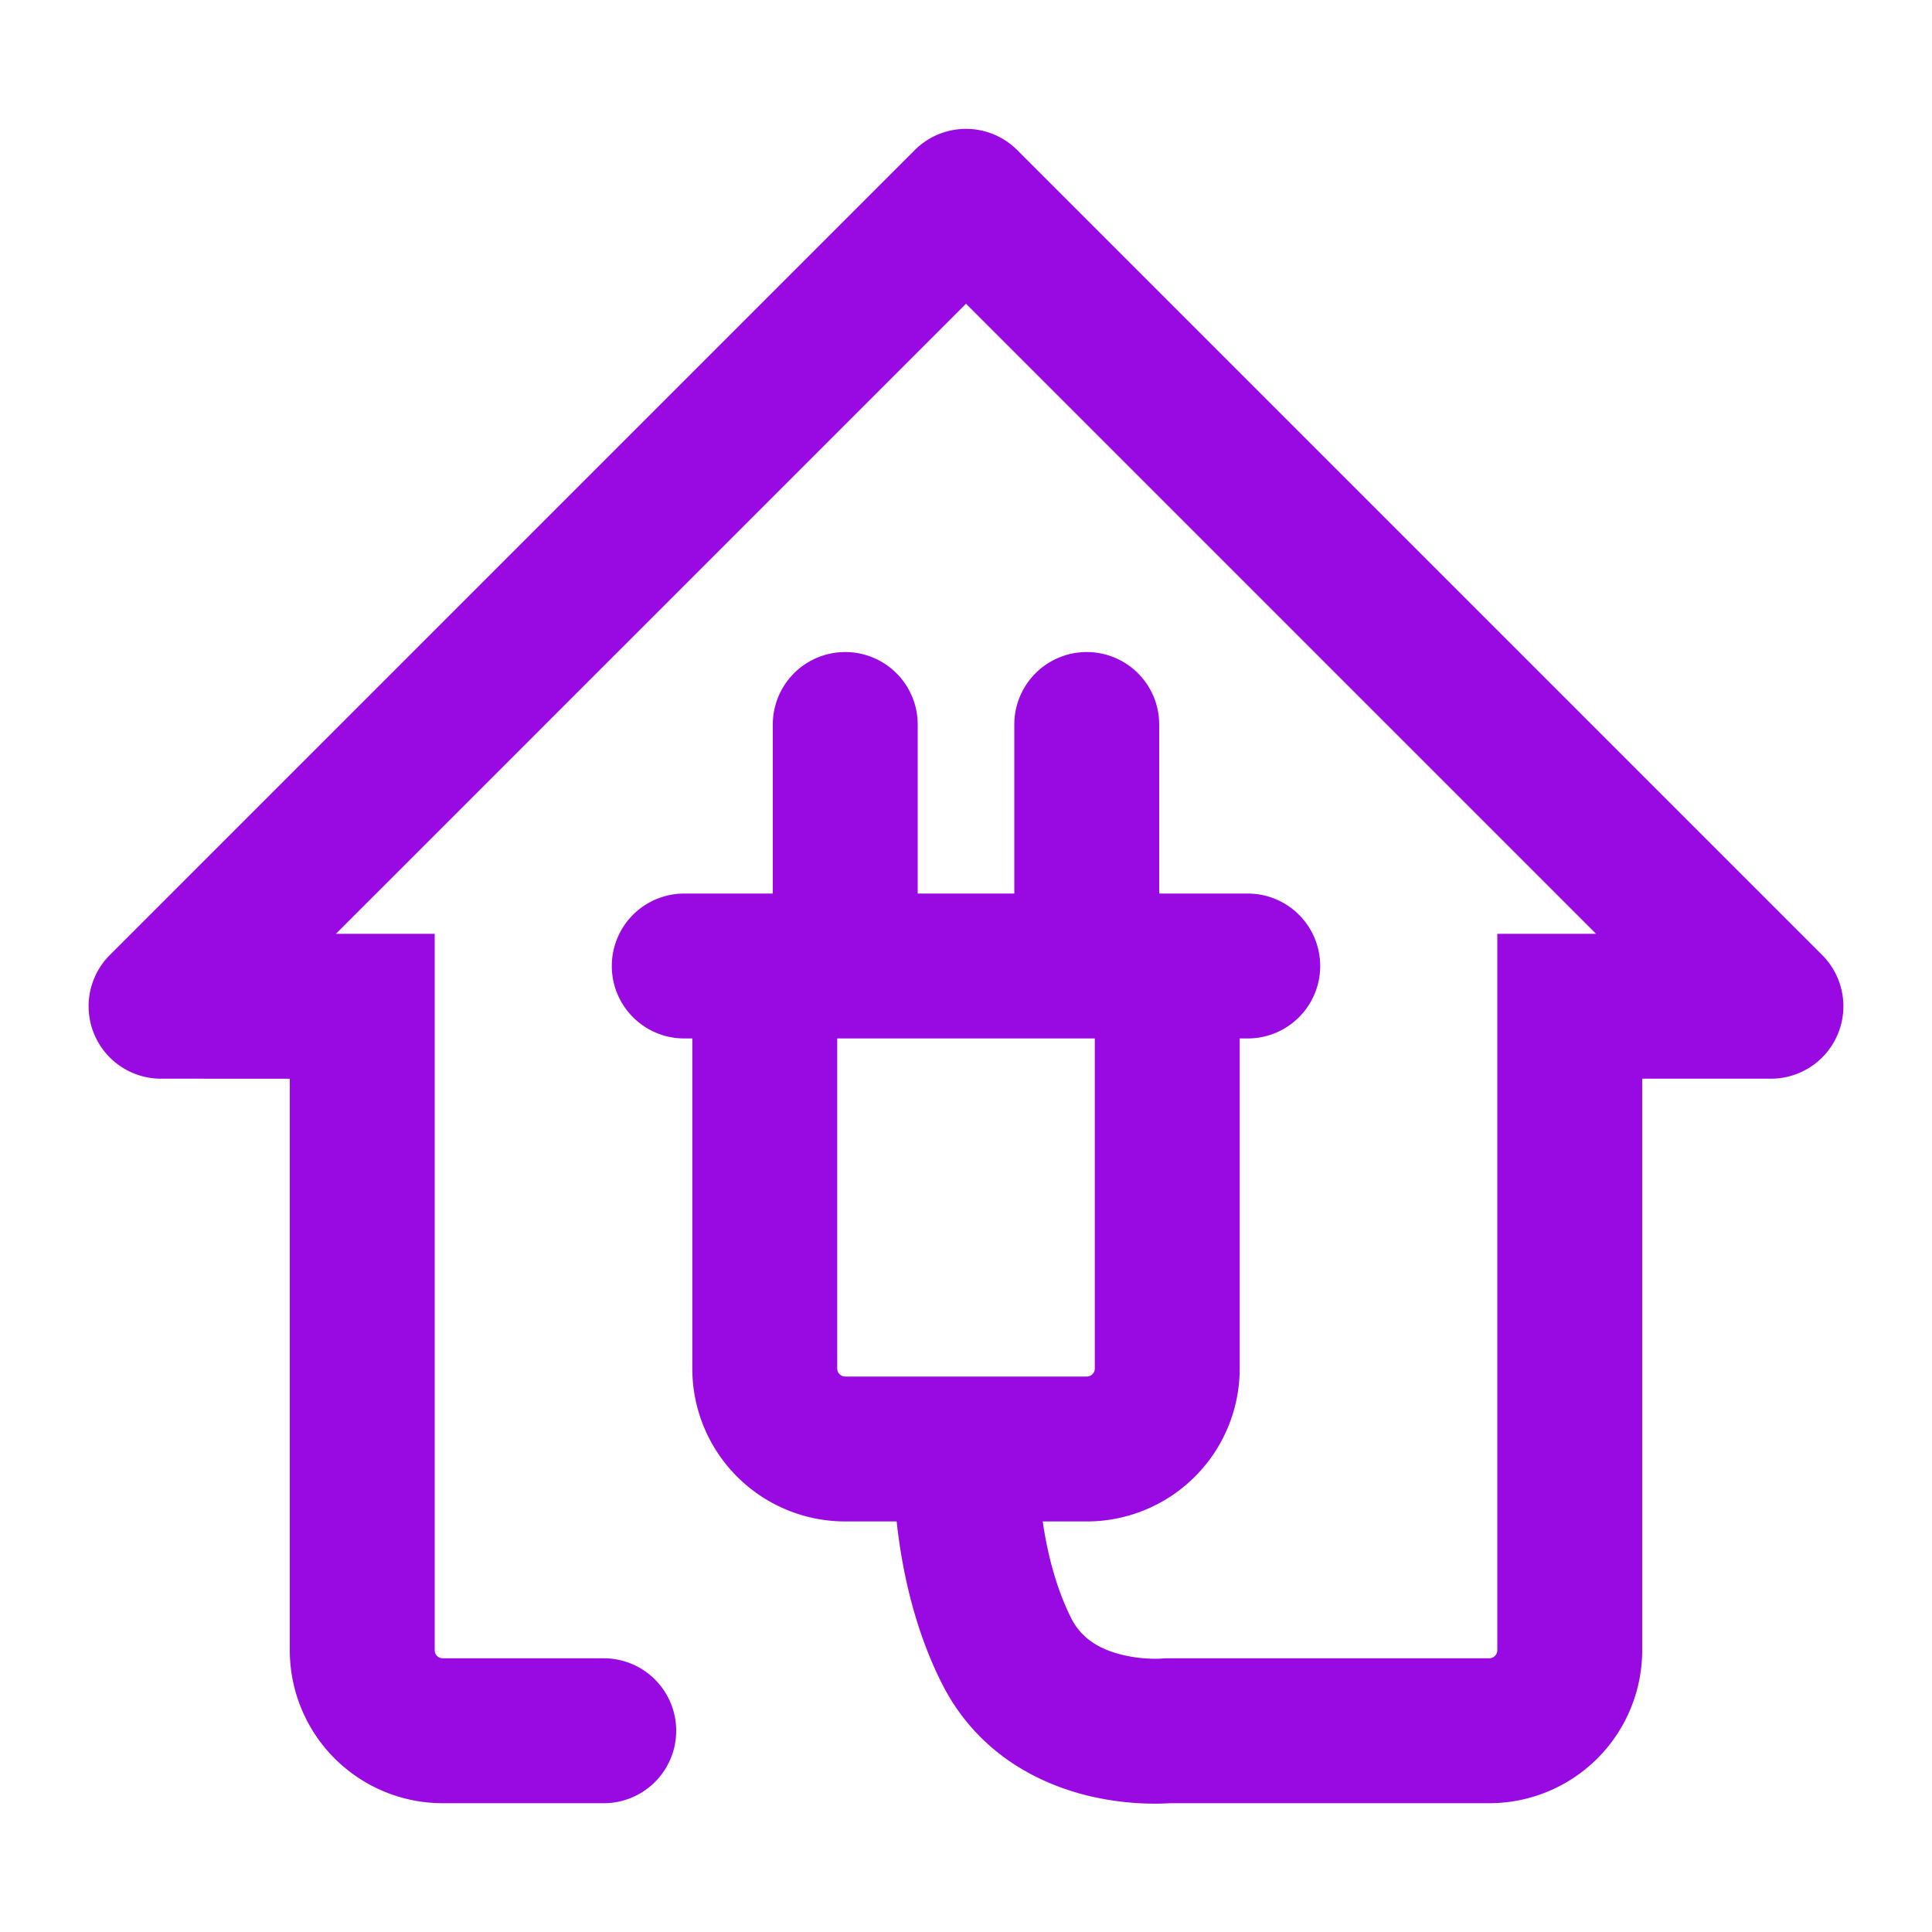 <?xml version="1.0" encoding="UTF-8"?>
<svg xmlns="http://www.w3.org/2000/svg" fill="none" viewBox="0 0 24 24"><path fill="#1E1E20" fill-rule="evenodd" d="M11.364 1.864a.9.9 0 0 1 1.272 0l10 10A.9.9 0 0 1 22 13.4h-1.6v7.1a1.9 1.9 0 0 1-1.9 1.9h-3.966a3.179 3.179 0 0 1-.294.004 3.55 3.55 0 0 1-.744-.102c-.582-.146-1.358-.513-1.801-1.4-.351-.701-.494-1.442-.554-1.98l-.002-.022h-.64A1.9 1.9 0 0 1 8.6 17v-4.1h-.1a.9.9 0 1 1 0-1.8h1.1V9a.9.9 0 1 1 1.8 0v2.1h1.2V9a.9.9 0 1 1 1.8 0v2.1h1.1a.9.9 0 1 1 0 1.8h-.1V17a1.9 1.9 0 0 1-1.9 1.9h-.547c.056.385.162.817.352 1.198.128.256.352.388.628.457a1.755 1.755 0 0 0 .467.05l.019-.001a.88.88 0 0 1 .081-.004h4a.1.1 0 0 0 .1-.1v-8.9h1.227L12 3.773 4.173 11.6H5.4v8.9a.1.1 0 0 0 .1.1h2a.9.9 0 1 1 0 1.8h-2a1.9 1.9 0 0 1-1.9-1.9v-7.1H2a.9.9 0 0 1-.636-1.536l10-10zM13.6 12.9V17a.1.1 0 0 1-.1.1h-3a.1.1 0 0 1-.1-.1v-4.1h3.2z" clip-rule="evenodd" style="fill: #990ae3;"/></svg>
